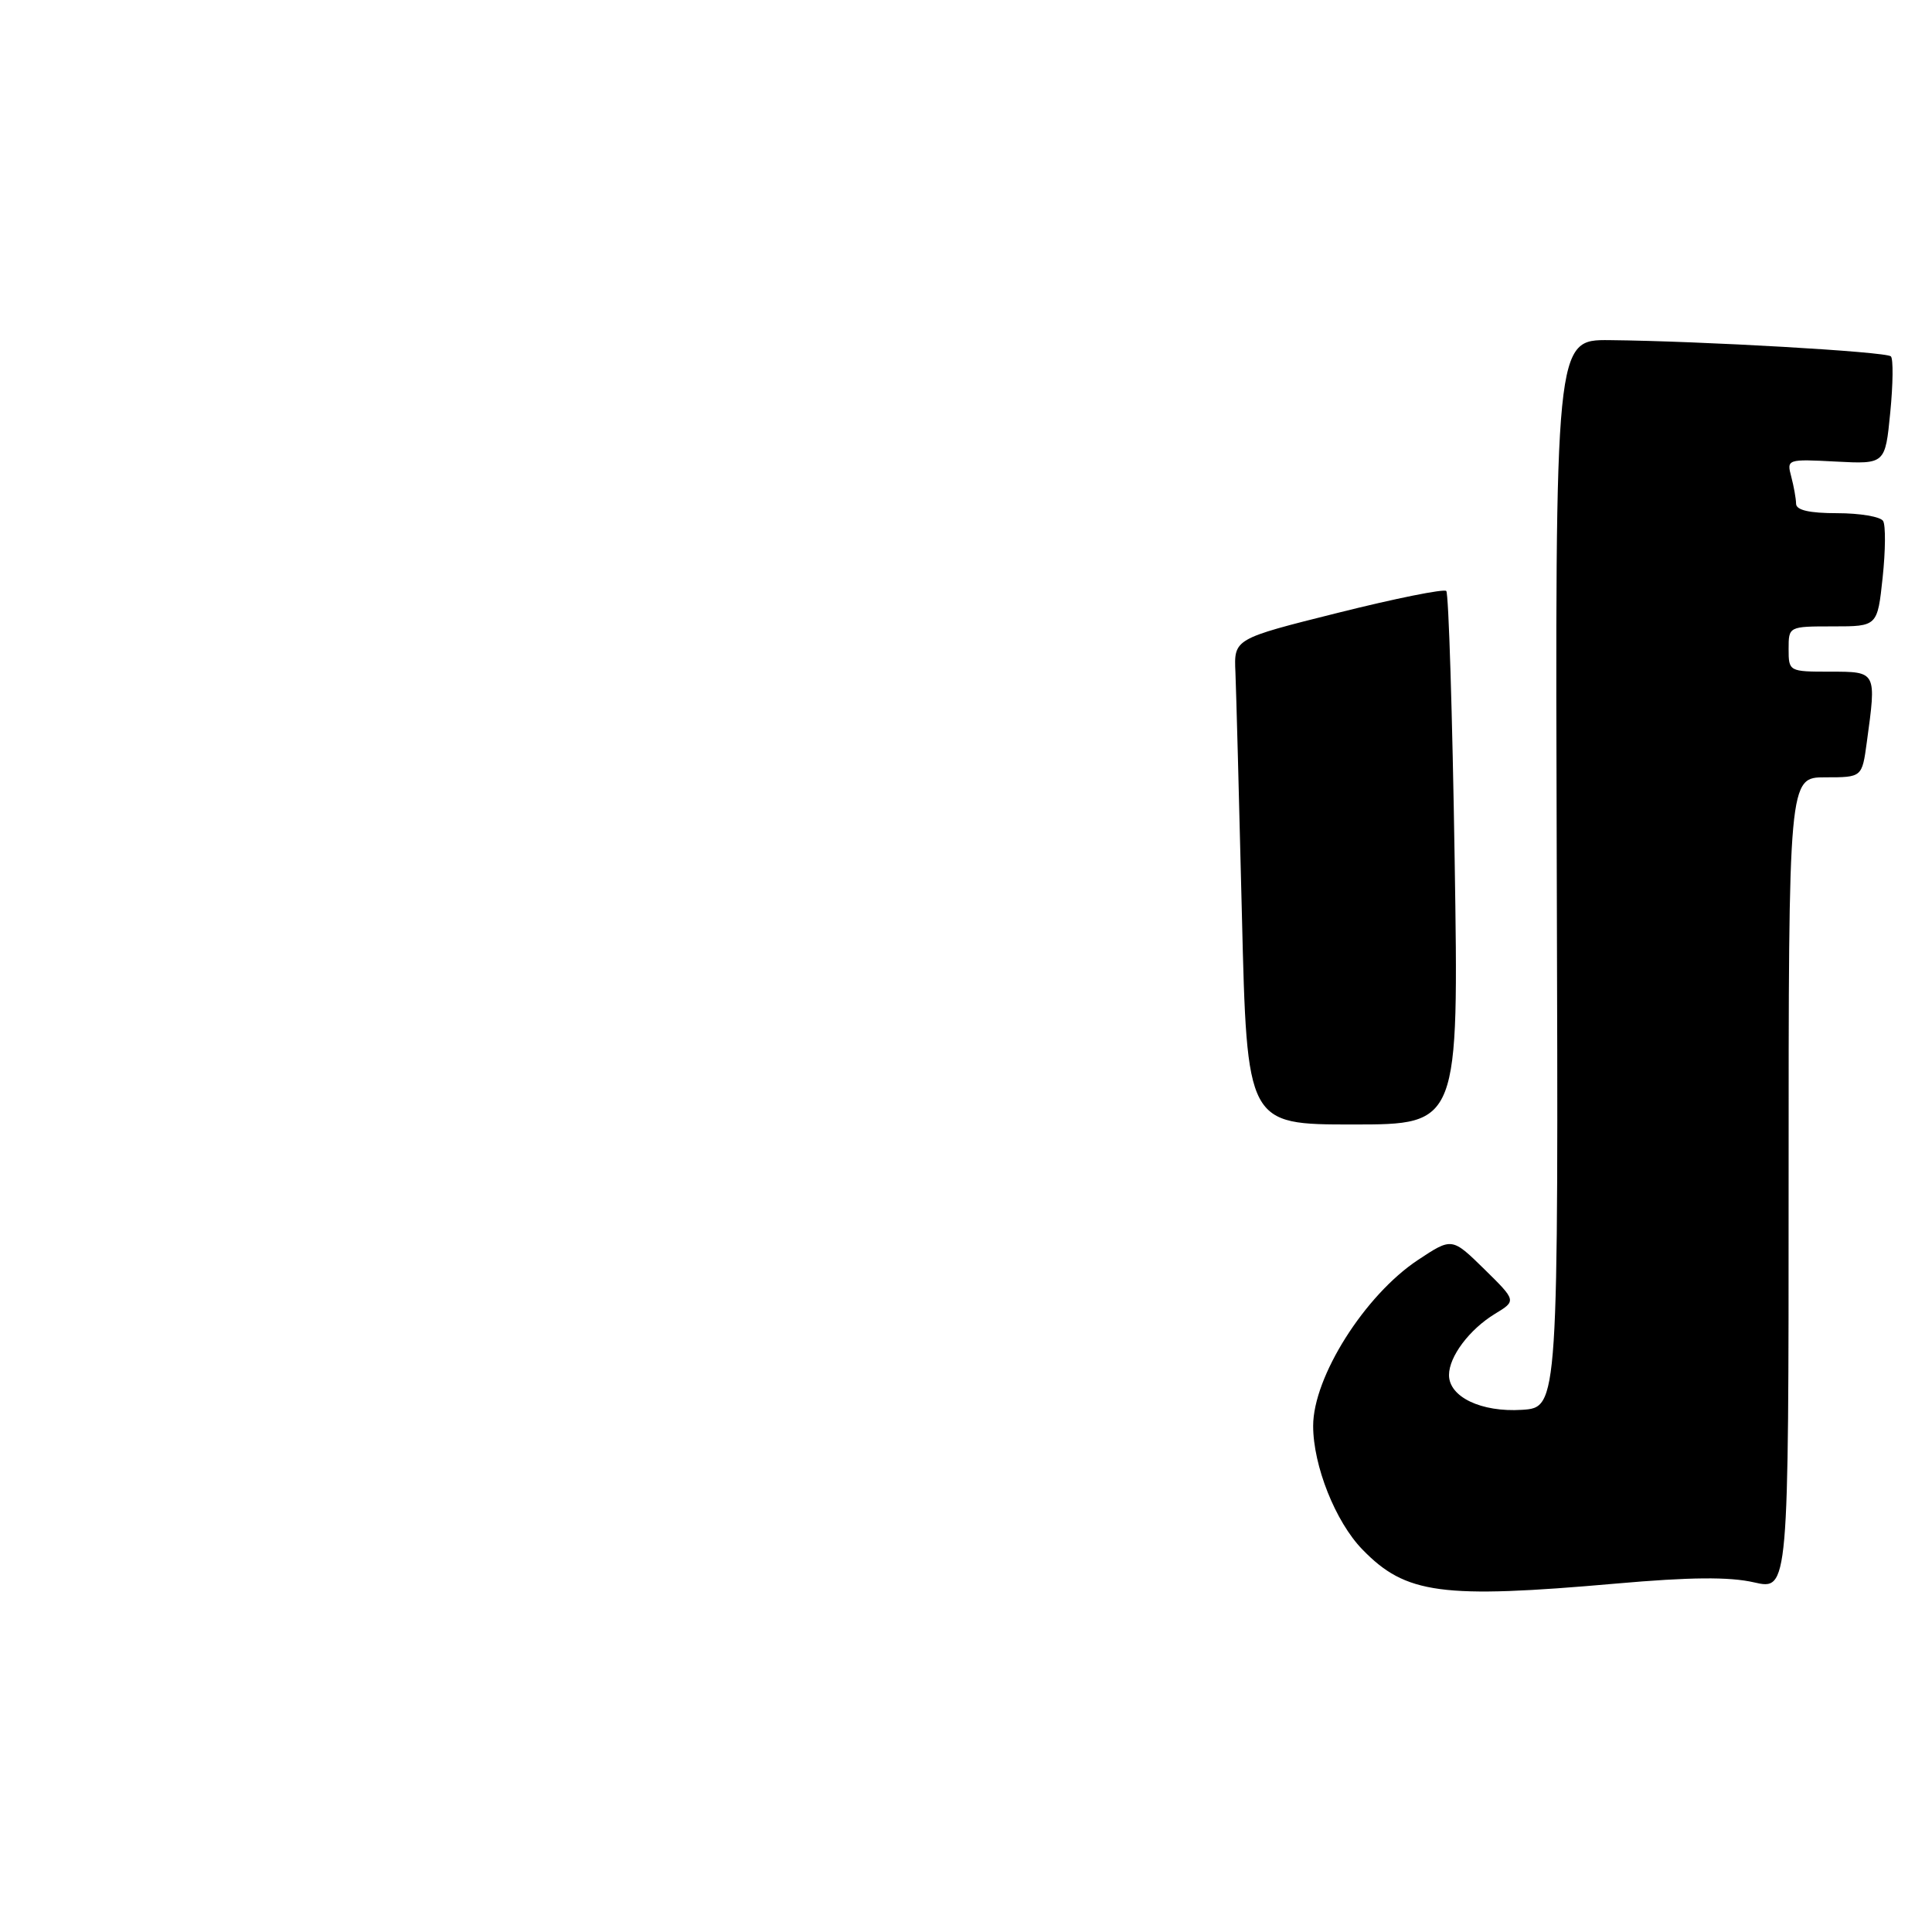 <?xml version="1.0" encoding="UTF-8" standalone="no"?>
<!DOCTYPE svg PUBLIC "-//W3C//DTD SVG 1.1//EN" "http://www.w3.org/Graphics/SVG/1.1/DTD/svg11.dtd" >
<svg xmlns="http://www.w3.org/2000/svg" xmlns:xlink="http://www.w3.org/1999/xlink" version="1.1" viewBox="0 0 256 256">
 <g >
 <path fill="currentColor"
d=" M 214.16 209.83 C 223.94 208.97 229.13 208.92 232.41 209.67 C 237.00 210.72 237.00 210.72 237.00 156.86 C 237.00 103.00 237.00 103.00 241.86 103.00 C 246.73 103.00 246.73 103.00 247.36 98.36 C 248.65 88.95 248.68 89.00 242.50 89.00 C 237.06 89.00 237.00 88.97 237.00 86.00 C 237.00 83.01 237.01 83.00 242.88 83.00 C 248.77 83.00 248.77 83.00 249.46 76.53 C 249.84 72.97 249.87 69.59 249.52 69.03 C 249.17 68.46 246.43 68.00 243.44 68.00 C 239.76 68.00 238.00 67.60 237.99 66.75 C 237.98 66.06 237.69 64.45 237.35 63.16 C 236.73 60.85 236.82 60.82 243.26 61.16 C 249.80 61.50 249.80 61.50 250.47 54.65 C 250.84 50.89 250.88 47.54 250.55 47.22 C 249.93 46.60 225.44 45.19 213.28 45.07 C 206.06 45.00 206.06 45.00 206.28 115.75 C 206.50 186.50 206.50 186.50 201.66 186.81 C 196.28 187.15 192.00 185.11 192.00 182.20 C 192.00 179.75 194.71 176.15 198.09 174.09 C 200.94 172.36 200.94 172.36 196.67 168.16 C 192.39 163.97 192.39 163.97 187.89 166.95 C 180.84 171.62 174.00 182.45 174.00 188.94 C 174.00 194.22 176.96 201.65 180.52 205.31 C 186.27 211.24 191.00 211.87 214.16 209.83 Z  M 192.75 113.93 C 192.45 94.65 191.95 78.62 191.64 78.31 C 191.33 78.00 184.87 79.30 177.29 81.20 C 163.50 84.65 163.50 84.65 163.70 89.08 C 163.80 91.51 164.19 105.99 164.56 121.25 C 165.23 149.00 165.23 149.00 179.27 149.00 C 193.30 149.00 193.30 149.00 192.75 113.93 Z "/>
</g>
</svg>